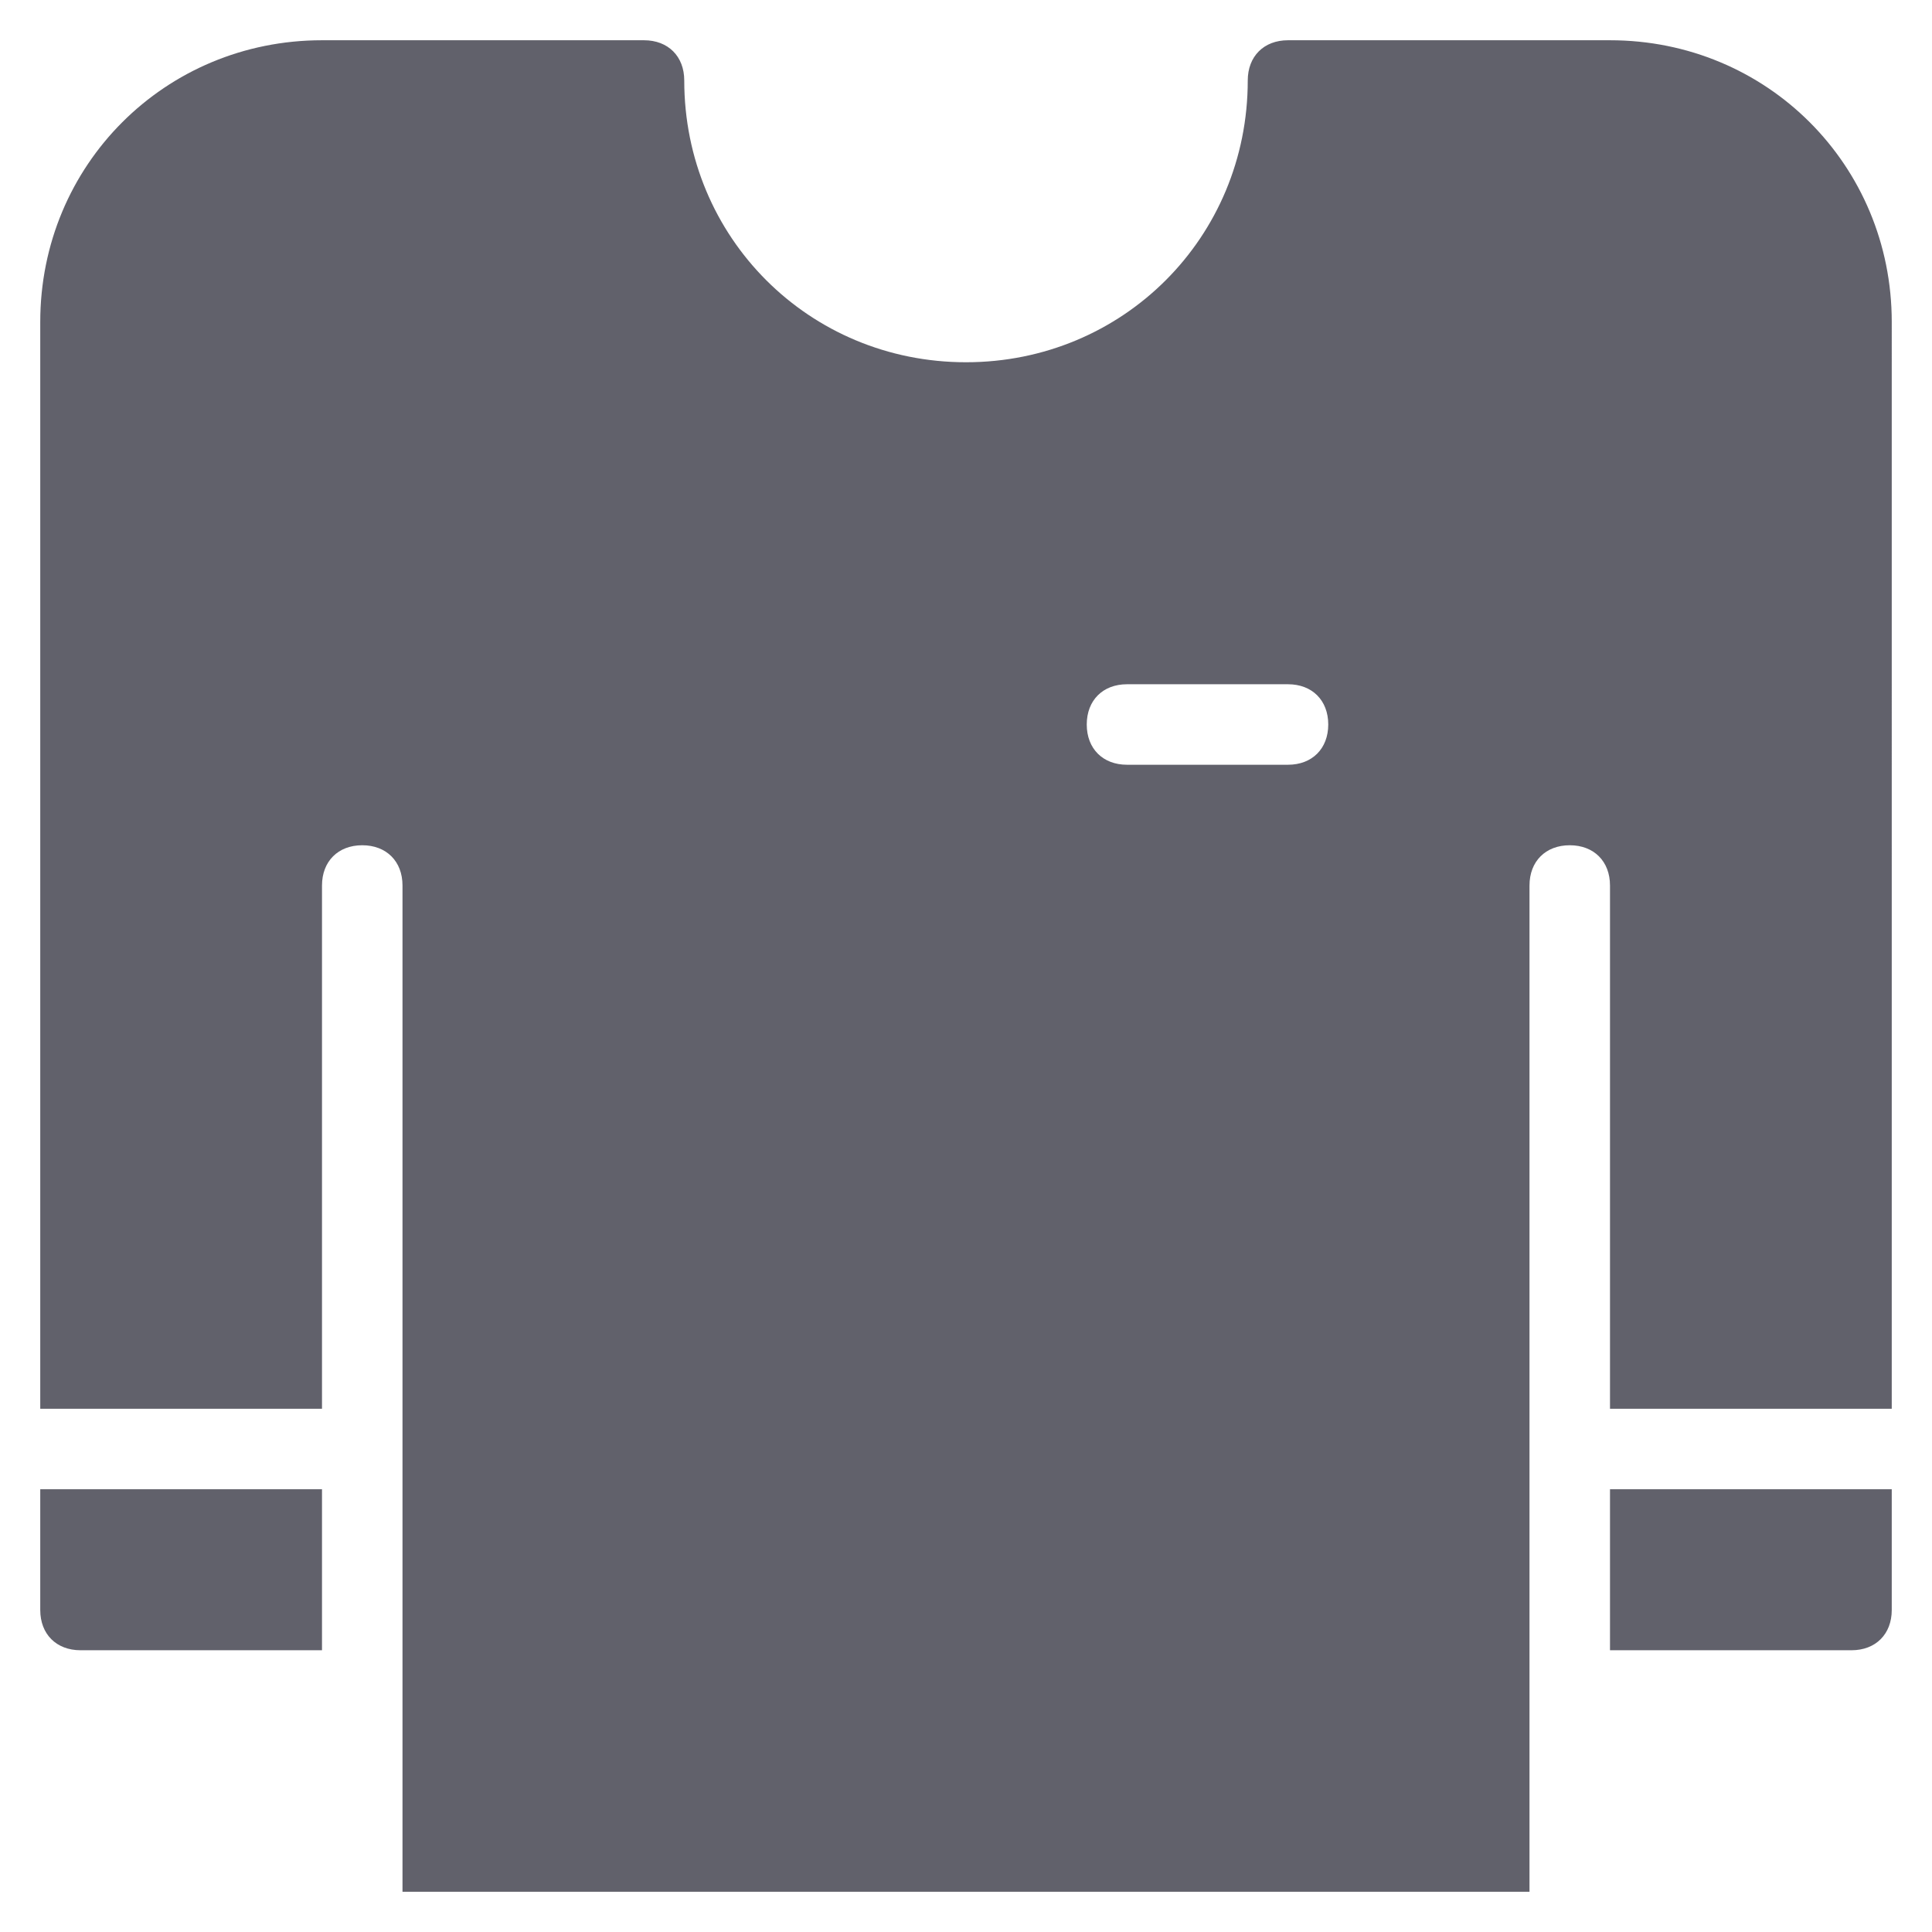 <svg xmlns="http://www.w3.org/2000/svg" height="48" width="48" viewBox="0 0 48 48"><title>long sleeve 4</title><g fill="#61616b" class="nc-icon-wrapper"><path data-color="color-2" fill="#61616b" d="M8,37H1v3c0,0.6,0.4,1,1,1h6V37z"></path> <path fill="#61616b" d="M38,22c0-0.6,0.4-1,1-1s1,0.4,1,1v13h7V8c0-3.9-3.1-7-7-7h-8c-0.6,0-1,0.4-1,1c0,3.9-3.1,7-7,7s-7-3.1-7-7 c0-0.6-0.4-1-1-1H8C4.1,1,1,4.1,1,8v27h7V22c0-0.6,0.4-1,1-1s1,0.4,1,1v25h28V22z M32,19h-4c-0.6,0-1-0.4-1-1s0.4-1,1-1h4 c0.6,0,1,0.4,1,1S32.6,19,32,19z"></path> <path data-color="color-2" fill="#61616b" d="M40,41h6c0.6,0,1-0.4,1-1v-3h-7V41z"></path></g></svg>